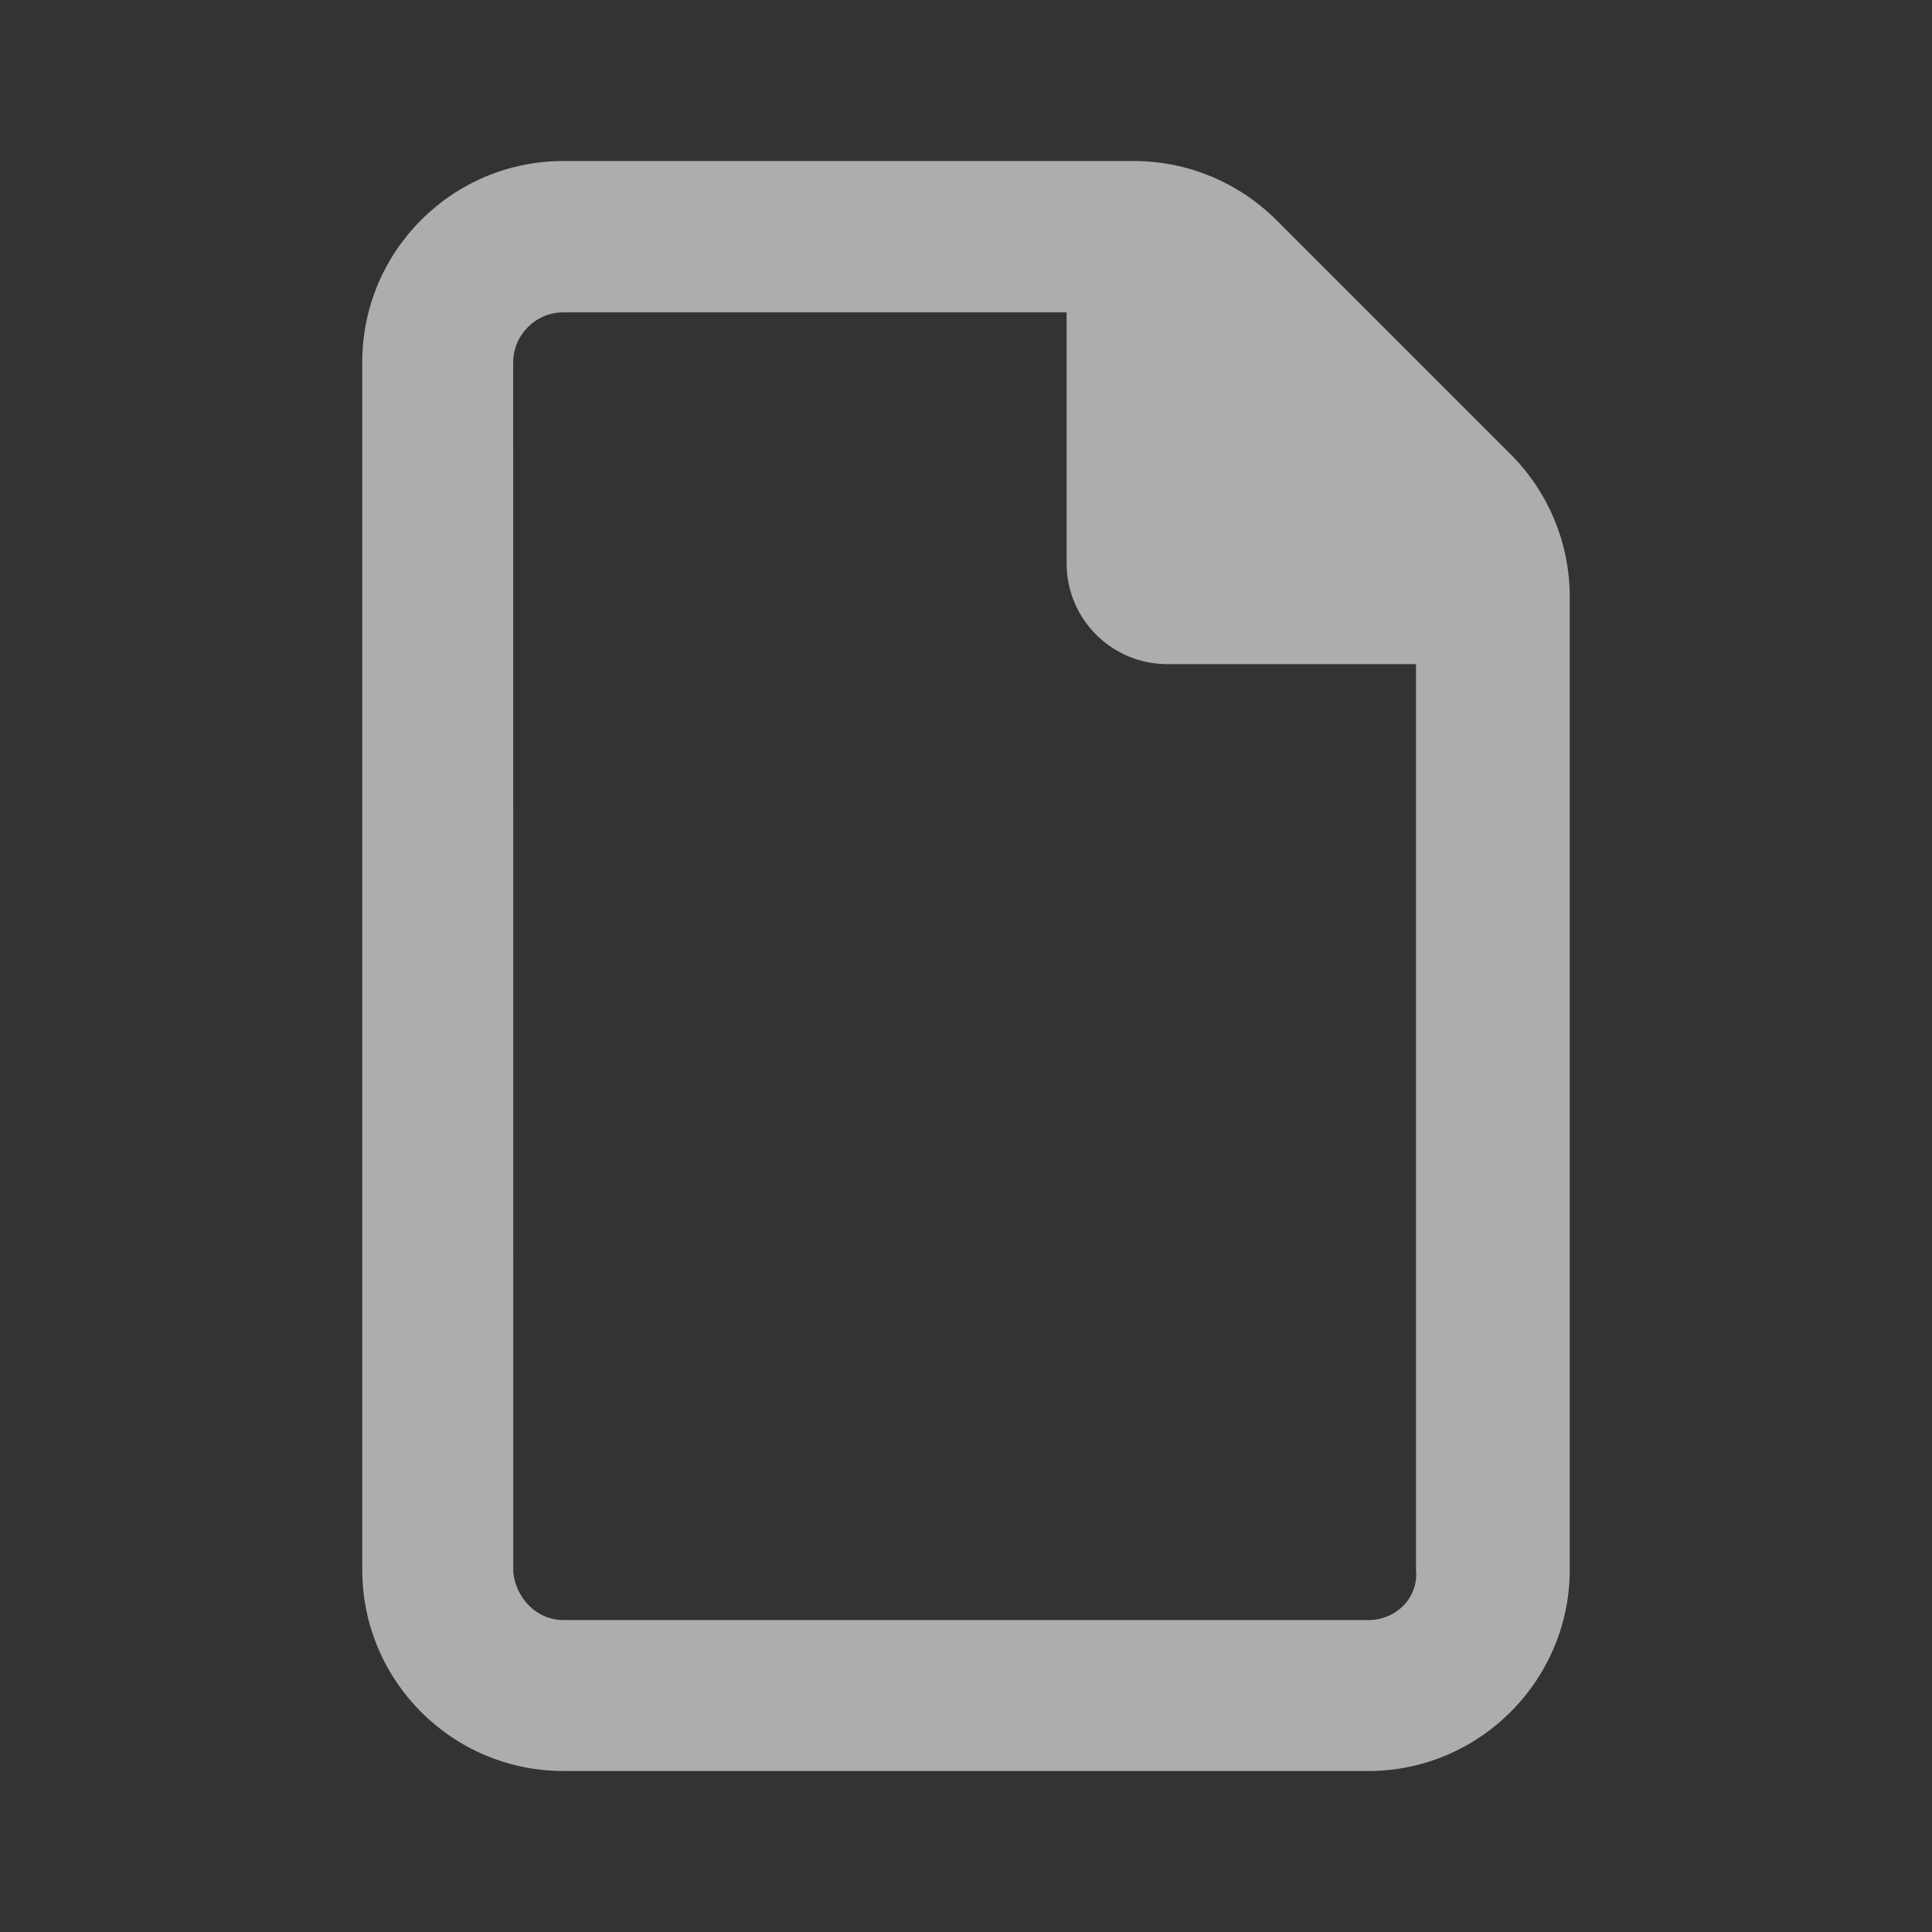 <svg width="24" height="24" viewBox="0 0 24 24" fill="none" xmlns="http://www.w3.org/2000/svg">
<rect x="0" y="0" width="24" height="24" fill="#333333" stroke="none"/>
<path d="M18.77 5.648L15.854 2.732C15.383 2.263 14.746 2 14.086 2L7 2C5.619 2 4.5 3.119 4.5 4.5L4.5 19.5C4.5 20.881 5.619 22 7 22H17C18.375 22 19.5 20.875 19.5 19.5V7.414C19.5 6.754 19.238 6.117 18.77 5.648ZM17 20.125H7.001C6.656 20.125 6.411 19.845 6.376 19.535L6.375 4.505C6.375 4.16 6.655 3.88 7 3.88H13.25V7C13.25 7.69 13.81 8.25 14.5 8.25H17.59V19.5C17.625 19.844 17.344 20.125 17 20.125Z" fill="white" fill-opacity="0.6"/>
</svg>
